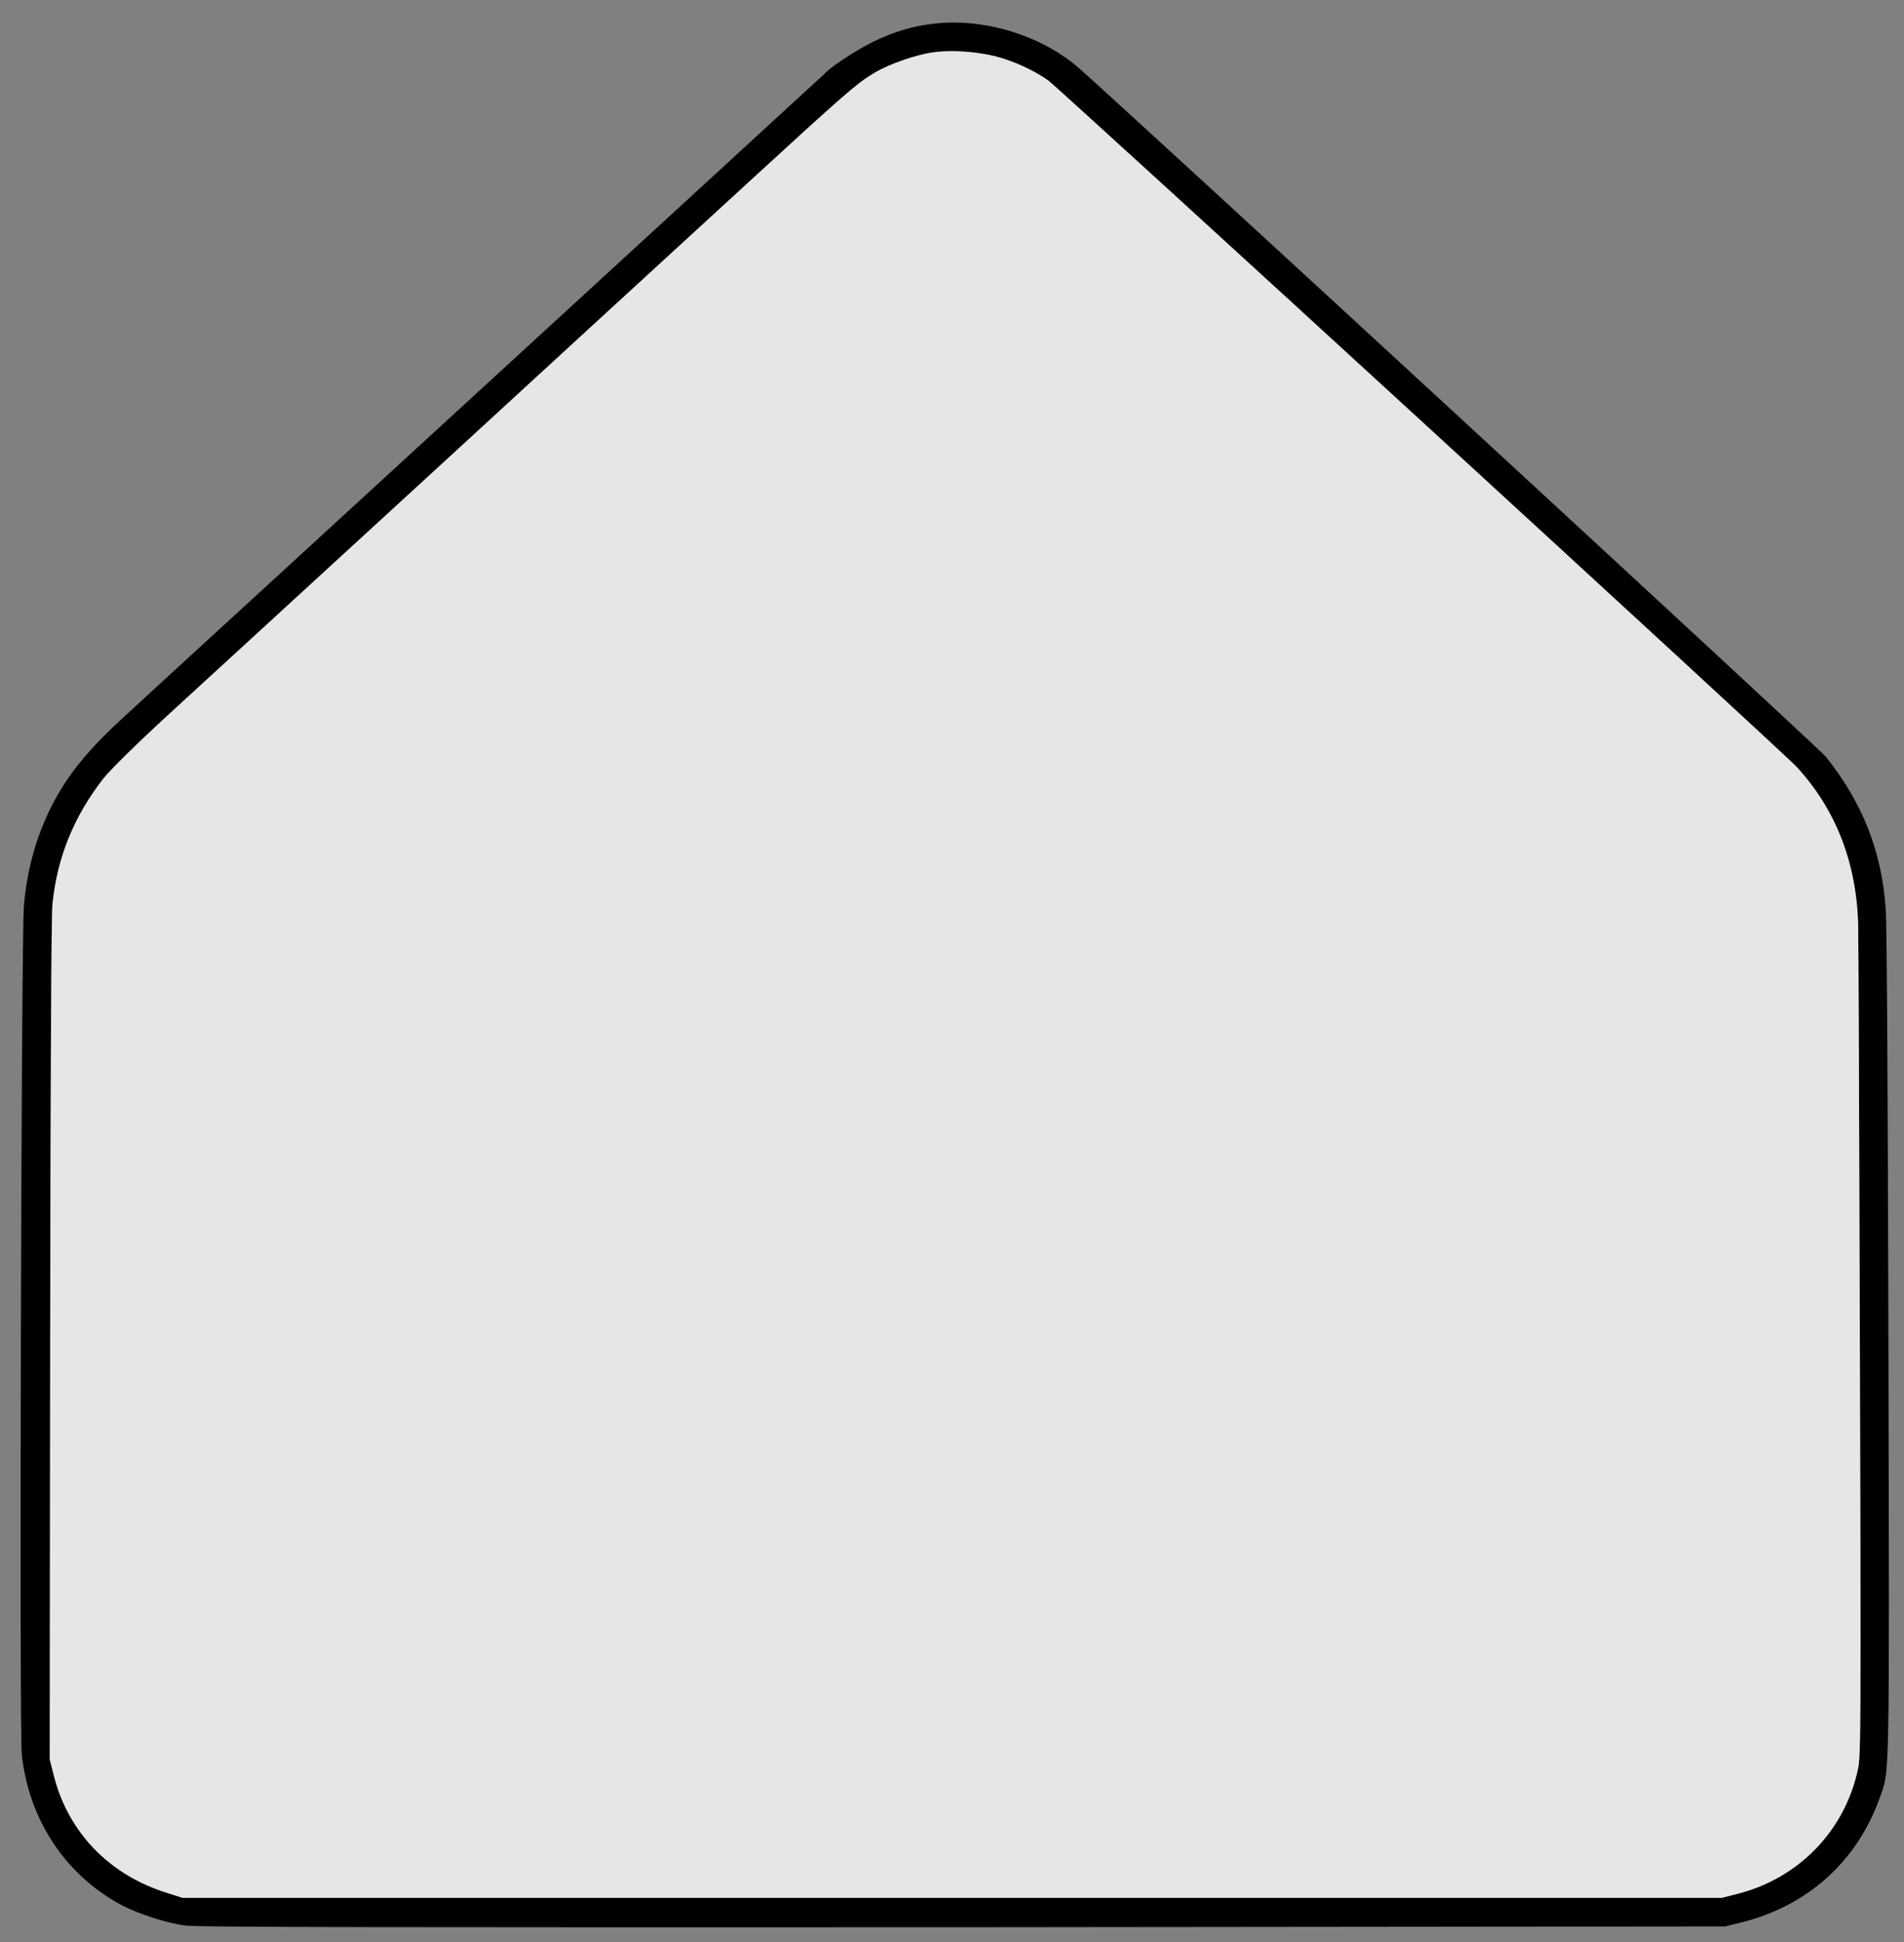 <svg width="51" height="52" viewBox="0 0 51 52" fill="none" xmlns="http://www.w3.org/2000/svg">
<rect x="0" y="0" width="51" height="52" fill="#808080" stroke="none"/>
<path d="M25.052 0.63C24.458 0.693 23.938 0.849 23.365 1.13C22.938 1.339 22.213 1.818 22.088 1.974C22.073 1.984 20.615 3.328 18.844 4.953C15.641 7.891 13.365 9.979 7.229 15.609C5.469 17.224 3.771 18.776 3.453 19.073C2.375 20.047 1.802 20.745 1.365 21.62C0.958 22.438 0.724 23.302 0.641 24.245C0.568 25.057 0.516 46.349 0.583 46.969C0.766 48.703 1.724 50.161 3.193 50.979C3.667 51.234 4.448 51.495 4.99 51.562C5.312 51.604 10.708 51.609 25.818 51.604L46.208 51.583L46.63 51.479C48.411 51.036 49.729 49.859 50.344 48.156C50.62 47.38 50.609 47.99 50.583 36C50.568 29.635 50.542 24.713 50.51 24.338C50.401 22.797 49.901 21.516 48.911 20.266C48.766 20.073 30.391 3.141 28.917 1.839C27.927 0.964 26.401 0.484 25.052 0.63ZM26.672 1.51C27.151 1.635 27.688 1.88 28.073 2.151C28.37 2.365 47.755 20.135 48.12 20.531C49.156 21.651 49.714 23.062 49.771 24.708C49.781 25.073 49.802 30.229 49.818 36.172C49.849 46.062 49.844 47.005 49.771 47.349C49.427 49.005 48.193 50.286 46.547 50.708L46.115 50.818H4.891L4.469 50.682C2.927 50.203 1.828 49.062 1.443 47.547L1.333 47.115L1.344 35.906C1.354 28.505 1.375 24.531 1.406 24.203C1.536 22.943 1.99 21.838 2.781 20.833C2.953 20.615 3.667 19.912 4.49 19.156C6.042 17.734 8.344 15.62 11.844 12.412C14.224 10.224 16.182 8.427 20.016 4.911C22.662 2.484 22.953 2.229 23.427 1.948C23.833 1.708 24.537 1.464 25.005 1.401C25.479 1.333 26.146 1.38 26.672 1.51Z" fill="black"/>
<path d="M26.672 1.51C27.151 1.635 27.688 1.88 28.073 2.151C28.37 2.365 47.755 20.135 48.12 20.531C49.156 21.651 49.714 23.062 49.771 24.708C49.781 25.073 49.802 30.229 49.818 36.172C49.849 46.062 49.844 47.005 49.771 47.349C49.427 49.005 48.193 50.286 46.547 50.708L46.115 50.818H4.891L4.469 50.682C2.927 50.203 1.828 49.062 1.443 47.547L1.333 47.115L1.344 35.906C1.354 28.505 1.375 24.531 1.406 24.203C1.536 22.943 1.99 21.838 2.781 20.833C2.953 20.615 3.667 19.912 4.49 19.156C6.042 17.734 8.344 15.62 11.844 12.412C14.224 10.224 16.182 8.427 20.016 4.911C22.662 2.484 22.953 2.229 23.427 1.948C23.833 1.708 24.537 1.464 25.005 1.401C25.479 1.333 26.146 1.38 26.672 1.51Z" fill="white" fill-opacity="0.8"/>
</svg>
